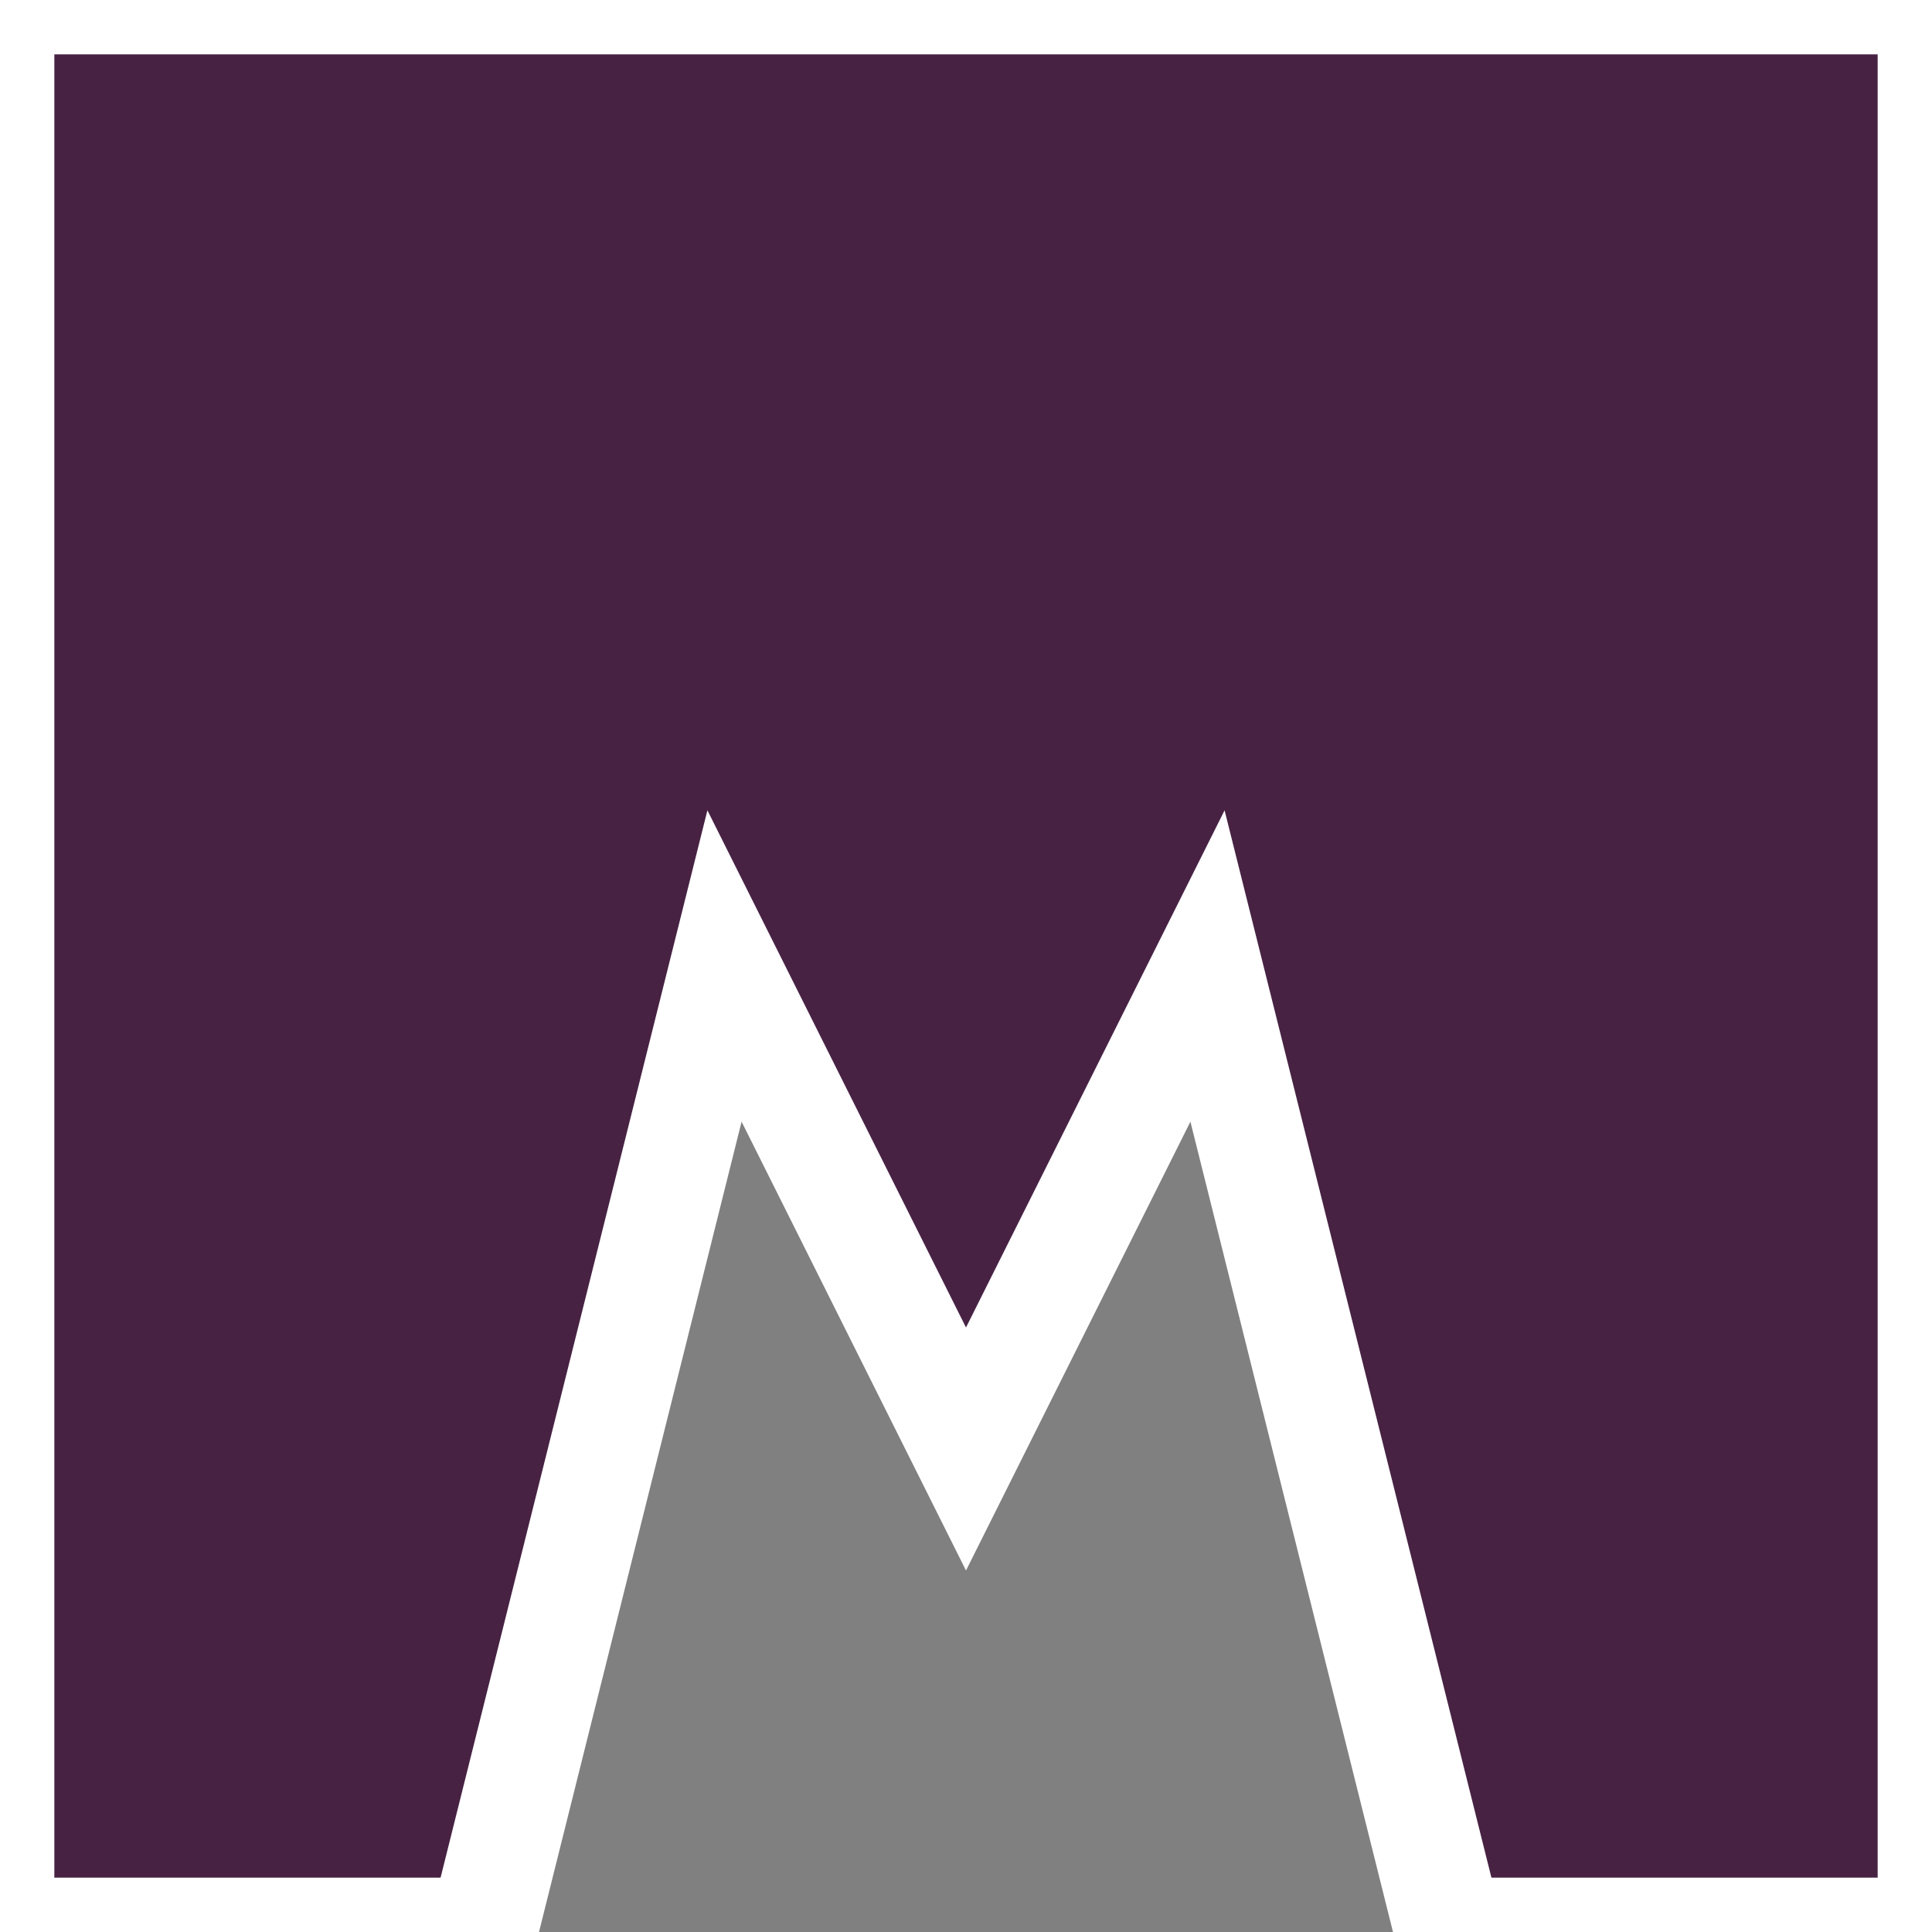<svg class="logo" viewBox="0 0 8 8" fill="#472243">
    <rect x="0" y="0" width="8" height="8" fill="#808080" stroke="none"/>
    <path stroke="#fff" stroke-width="0.45" d="M0 0L0 8L2 8L3 4L4 6L5 4L6 8L8 8L8 0Z" />
</svg>
